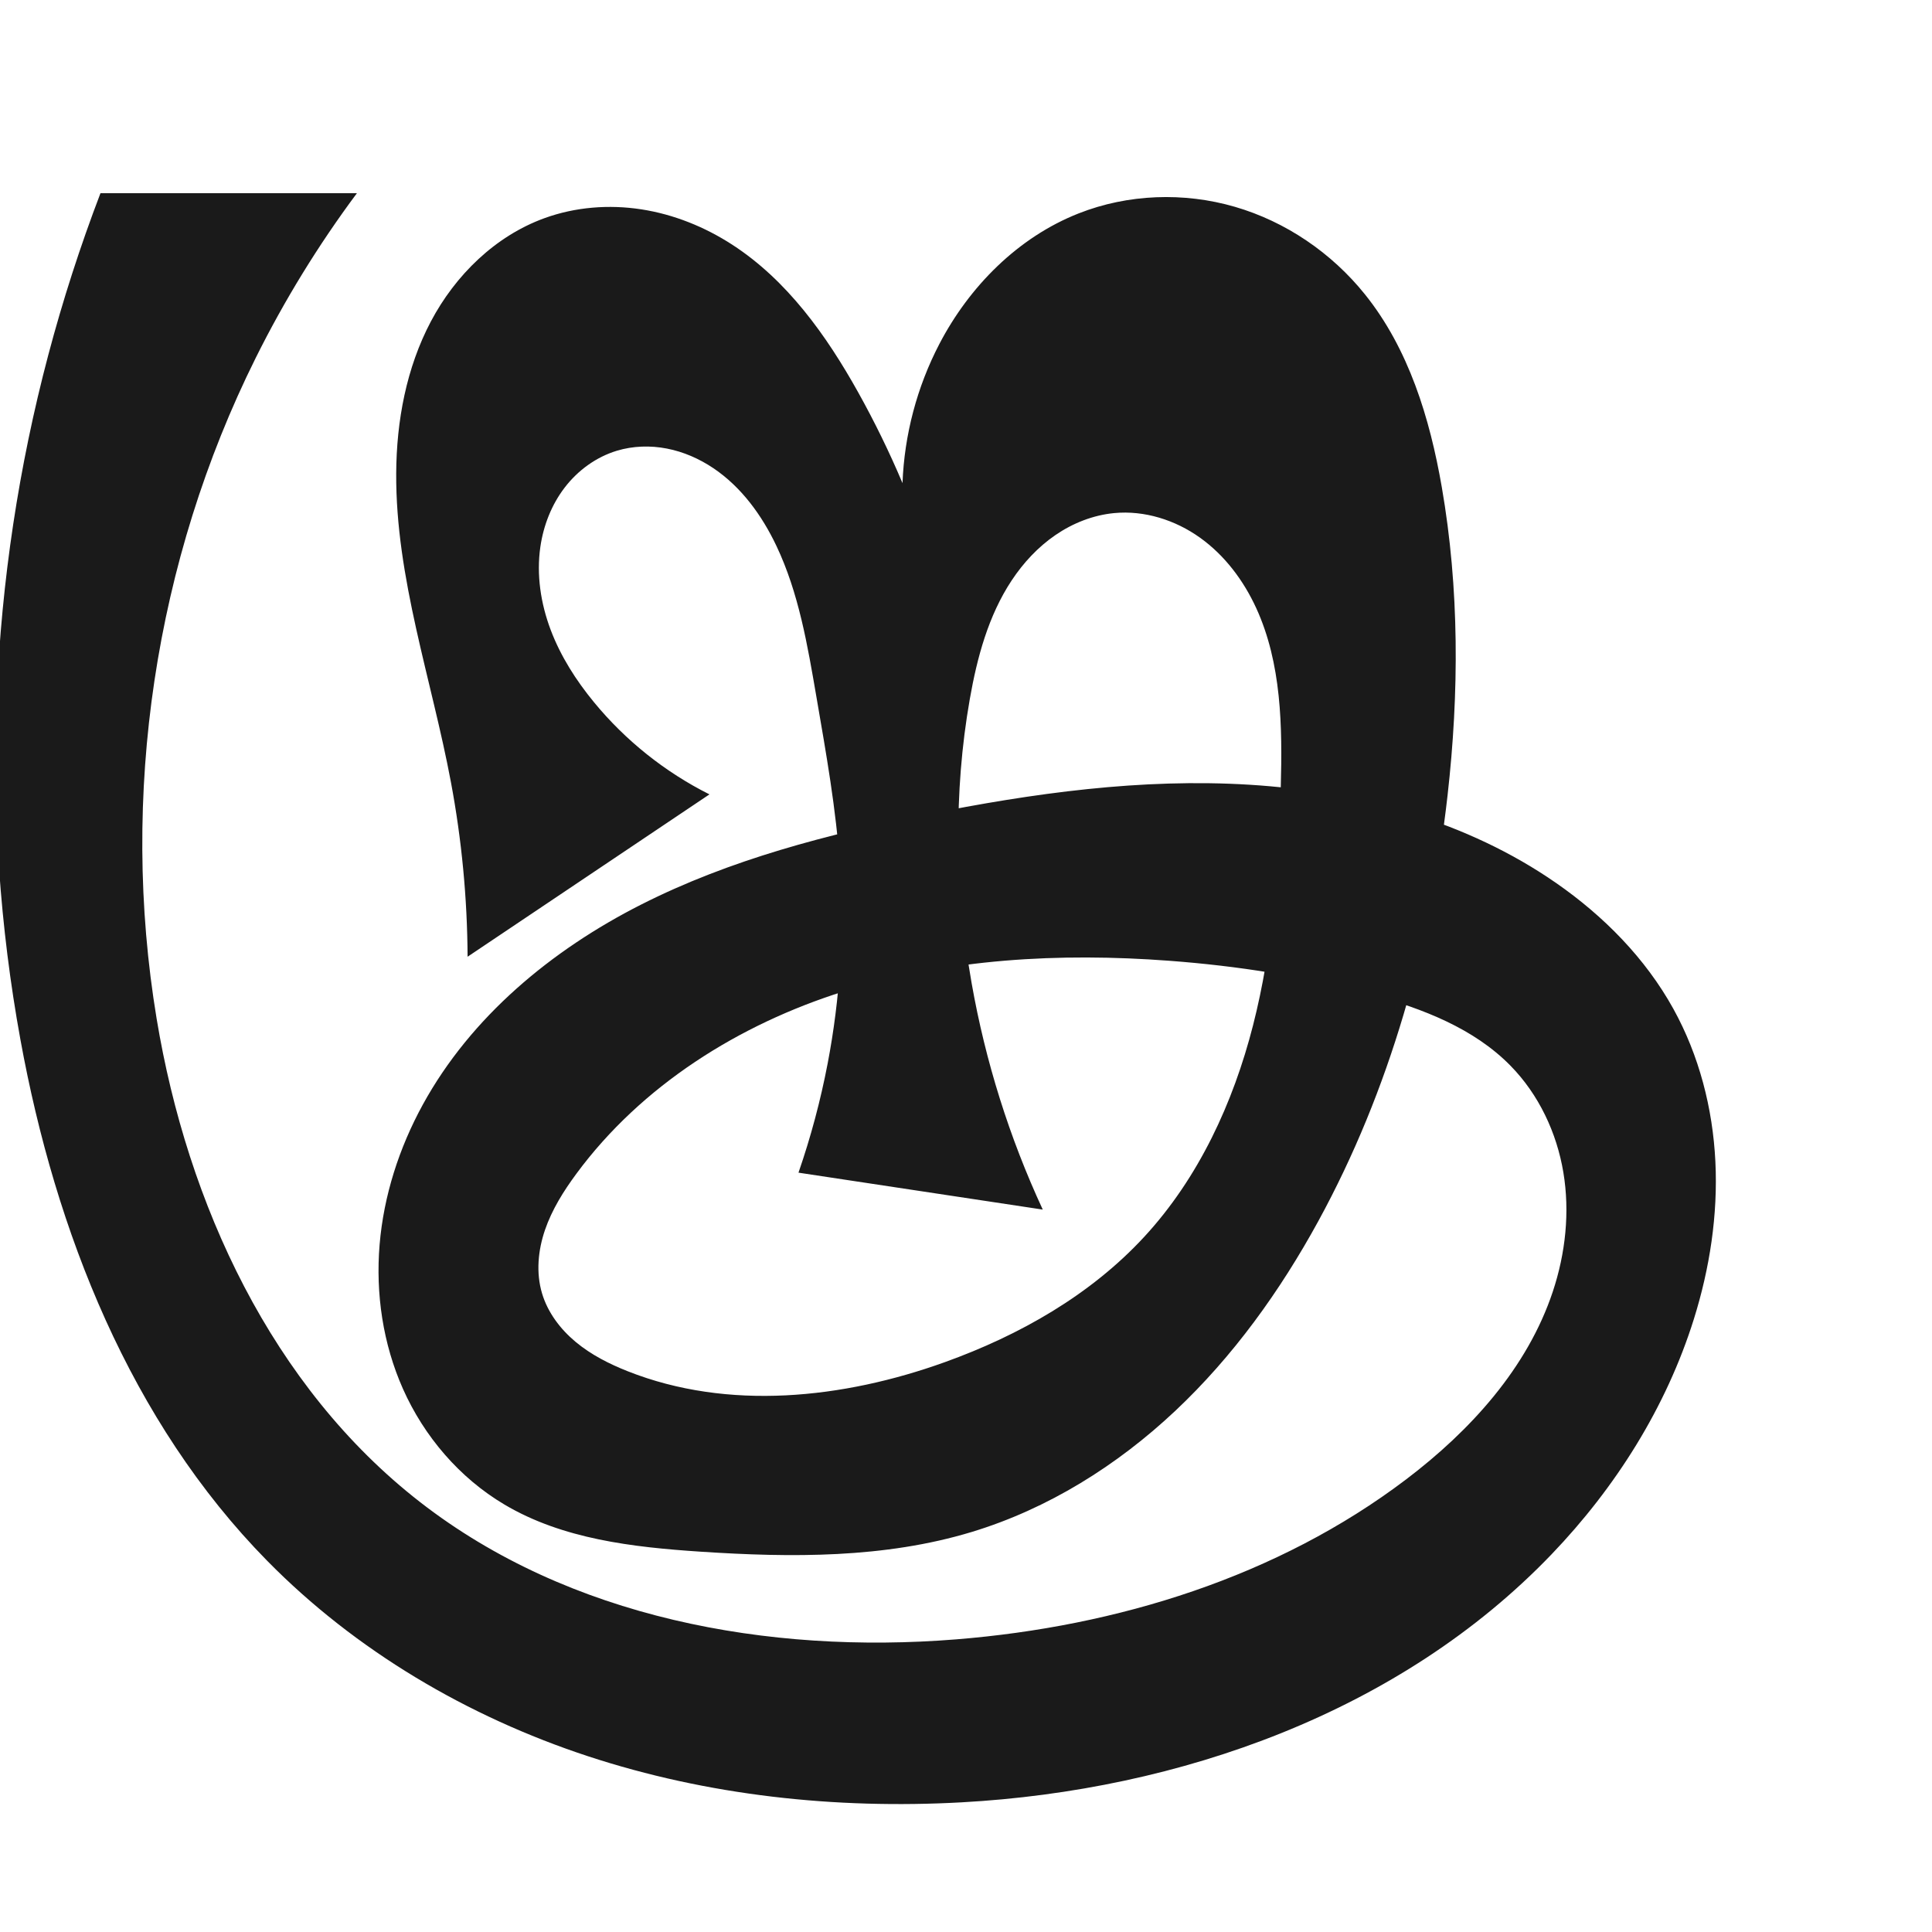 <?xml version="1.0" encoding="UTF-8" standalone="no"?>
<svg
   xmlns:dc="http://purl.org/dc/elements/1.1/"
   xmlns:cc="http://creativecommons.org/ns#"
   xmlns:rdf="http://www.w3.org/1999/02/22-rdf-syntax-ns#"
   xmlns:svg="http://www.w3.org/2000/svg"
   xmlns="http://www.w3.org/2000/svg"
   xmlns:sodipodi="http://sodipodi.sourceforge.net/DTD/sodipodi-0.dtd"
   xmlns:inkscape="http://www.inkscape.org/namespaces/inkscape"
   xml:space="preserve"
   width="1000"
   height="1000"
   version="1.1"
   style="clip-rule:evenodd;fill-rule:evenodd;image-rendering:optimizeQuality;shape-rendering:geometricPrecision;text-rendering:geometricPrecision"
   viewBox="0 0 1000 1000"
   id="svg10"
   sodipodi:docname="ങ്ക്ര.svg"
   inkscape:version="1.0.1 (3bc2e813f5, 2020-09-07)"><sodipodi:namedview
   pagecolor="#ffffff"
   bordercolor="#666666"
   borderopacity="1"
   objecttolerance="10"
   gridtolerance="10"
   guidetolerance="10"
   inkscape:pageopacity="0"
   inkscape:pageshadow="2"
   inkscape:window-width="1920"
   inkscape:window-height="1015"
   id="namedview12"
   showgrid="false"
   inkscape:zoom="0.9588368"
   inkscape:cx="462.30405"
   inkscape:cy="505.33877"
   inkscape:window-x="1920"
   inkscape:window-y="0"
   inkscape:window-maximized="1"
   inkscape:current-layer="svg10"
   showguides="true"
   inkscape:guide-bbox="true"
   inkscape:document-rotation="0"
   inkscape:snap-to-guides="true"><sodipodi:guide
     position="0,1000"
     orientation="0,1"
     id="guide16"
     inkscape:label=""
     inkscape:locked="true"
     inkscape:color="rgb(0,0,255)" /><sodipodi:guide
     position="1763.312,2036.169"
     orientation="1000,0"
     id="guide18" /><sodipodi:guide
     position="0,200"
     orientation="0,1"
     id="guide20"
     inkscape:label="base"
     inkscape:locked="true"
     inkscape:color="rgb(0,0,255)" /><inkscape:grid
     type="xygrid"
     id="grid24"
     originx="-473.376"
     originy="-489.692" /><sodipodi:guide
     position="0,0"
     orientation="0,1"
     id="guide34"
     inkscape:label="bottom"
     inkscape:locked="true"
     inkscape:color="rgb(0,0,255)" /><sodipodi:guide
     position="225.051,1693.319"
     orientation="0,1"
     id="guide44"
     inkscape:label=""
     inkscape:locked="false"
     inkscape:color="rgb(0,0,255)" /><sodipodi:guide
     position="0,900"
     orientation="0,1"
     id="guide46"
     inkscape:label=""
     inkscape:locked="true"
     inkscape:color="rgb(0,0,255)" /><sodipodi:guide
     position="888.612,538.839"
     orientation="-1,0"
     id="guide841"
     inkscape:label="width"
     inkscape:locked="false"
     inkscape:color="rgb(0,0,255)" /><sodipodi:guide
     position="0,1000"
     orientation="0,1000"
     id="guide860" /><sodipodi:guide
     position="1000,1000"
     orientation="1000,0"
     id="guide862" /><sodipodi:guide
     position="1000,0"
     orientation="0,-1000"
     id="guide864" /><sodipodi:guide
     position="1.143,802.938"
     orientation="-1000,0"
     id="guide866" /></sodipodi:namedview>
 <defs
   id="defs4"><inkscape:path-effect
   effect="spiro"
   id="path-effect1521"
   is_visible="true"
   lpeversion="1" /><inkscape:path-effect
   effect="spiro"
   id="path-effect858"
   is_visible="true"
   lpeversion="1" /><inkscape:path-effect
   effect="spiro"
   id="path-effect854"
   is_visible="true"
   lpeversion="1" />
  <style
   type="text/css"
   id="style2">
   <![CDATA[
    .fil0 {fill:#EF7F1A;fill-rule:nonzero}
   ]]>
  </style>
 <inkscape:path-effect
   effect="spiro"
   id="path-effect1214"
   is_visible="true"
   lpeversion="1" /><inkscape:path-effect
   effect="spiro"
   id="path-effect1195"
   is_visible="true"
   lpeversion="1" /><inkscape:path-effect
   effect="spiro"
   id="path-effect992"
   is_visible="true"
   lpeversion="1" /><inkscape:path-effect
   effect="spiro"
   id="path-effect287"
   is_visible="true"
   lpeversion="1" /><inkscape:path-effect
   effect="spiro"
   id="path-effect1032"
   is_visible="true"
   lpeversion="1" /><inkscape:path-effect
   effect="spiro"
   id="path-effect1218"
   is_visible="true"
   lpeversion="1" /><inkscape:path-effect
   effect="spiro"
   id="path-effect309"
   is_visible="true"
   lpeversion="1" /><inkscape:path-effect
   effect="spiro"
   id="path-effect1176"
   is_visible="true"
   lpeversion="1" /></defs>
 
<path
   id="path1164-3-3-2-0"
   style="display:inline;fill:#1a1a1a;fill-rule:nonzero;stroke:none;stroke-width:2.837;stroke-linecap:butt;stroke-linejoin:miter;stroke-miterlimit:4;stroke-dasharray:none;stroke-opacity:1"
   d="m 242.021,495.201 c -0.152,-30.274 -3.038,-60.535 -8.61,-90.292 -9.987,-53.332 -28.643,-105.661 -28.339,-159.919 0.152,-27.129 5.26,-54.596 17.934,-78.583 12.674,-23.987 33.363,-44.268 58.871,-53.507 15.929,-5.77 33.346,-7.131 50.089,-4.543 16.743,2.587 32.803,9.066 47.021,18.277 28.408,18.403 48.748,46.918 65.231,76.481 8.485,15.219 16.14,30.901 22.92,46.953 0.94,-24.996 7.494,-49.765 19.039,-71.954 15.541,-29.869 40.778,-55.296 72.102,-67.645 25.558,-10.076 54.482,-11.097 80.863,-3.433 26.381,7.664 50.112,23.879 67.325,45.29 22.674,28.204 33.604,64.093 39.794,99.748 9.137,52.628 8.999,106.599 2.989,159.674 -8.689,76.733 -29.854,152.526 -66.885,220.292 -19.752,36.145 -44.08,70.036 -74.086,98.255 -30.006,28.219 -65.844,50.667 -105.26,62.626 -45.185,13.71 -93.379,13.334 -140.495,10.219 -35.05,-2.317 -71.269,-6.484 -101.473,-24.415 -23.186,-13.764 -41.533,-35.225 -52.487,-59.863 -10.345,-23.267 -14.199,-49.245 -12.081,-74.62 2.119,-25.375 10.121,-50.133 22.352,-72.468 24.893,-45.457 66.66,-80.051 112.881,-103.495 46.221,-23.444 96.969,-36.527 147.788,-46.7 55.111,-11.032 111.329,-18.868 167.426,-15.392 56.097,3.476 112.396,18.821 158.561,50.88 24.564,17.058 46.144,38.899 60.622,65.067 13.359,24.144 20.418,51.563 21.768,79.123 1.35,27.56 -2.917,55.26 -11.169,81.591 -14.296,45.616 -40.501,87.109 -73.581,121.619 -78.251,81.635 -192.473,122.189 -305.383,128.419 -65.282,3.602 -131.432,-3.459 -193.534,-23.903 C 242.11,888.536 184.141,854.485 138.299,807.867 67.524,735.895 28.726,637.566 10.598,538.266 -10.808,421.011 -5.539,299.071 24.965,183.848 32.484,155.446 41.514,127.444 52.002,100 H 184.741 c -19.96,26.799 -37.522,55.384 -52.408,85.301 -52.207,104.921 -70.424,226.432 -51.252,342.046 15.906,95.919 59.627,190.501 136.396,250.166 77.114,59.932 179.997,78.83 277.349,71.025 83.293,-6.677 166.444,-32.33 233.015,-82.834 33.237,-25.215 62.706,-57.558 75.879,-97.143 6.586,-19.793 8.902,-41.145 5.474,-61.721 -3.428,-20.576 -12.742,-40.315 -27.345,-55.211 -19.017,-19.4 -45.477,-29.517 -71.664,-36.746 -34.274,-9.461 -69.578,-14.944 -105.034,-17.593 -56.607,-4.23 -114.369,-1.14 -168.521,15.883 -54.152,17.023 -104.642,48.72 -138.336,94.403 -6.607,8.958 -12.601,18.515 -16.208,29.045 -3.607,10.53 -4.708,22.156 -1.528,32.824 2.954,9.91 9.462,18.521 17.409,25.137 7.947,6.616 17.297,11.357 26.911,15.165 52.041,20.61 111.525,14.246 164.192,-4.705 38.635,-13.901 75.428,-34.763 103.264,-64.947 28.085,-30.454 45.984,-69.265 56.24,-109.403 10.256,-40.138 13.228,-81.773 14.348,-123.185 0.851,-31.466 0.424,-64.092 -12.681,-92.712 -6.552,-14.31 -16.312,-27.338 -29.116,-36.491 -12.804,-9.153 -28.757,-14.228 -44.425,-12.732 -10.893,1.04 -21.393,5.195 -30.42,11.38 -9.027,6.185 -16.61,14.357 -22.649,23.482 -12.078,18.25 -17.897,39.918 -21.678,61.474 -8.502,48.466 -7.591,98.41 0.94,146.871 7.125,40.476 19.542,80.017 36.836,117.3 L 413.293,606.967 c 6.38,-18.451 11.432,-37.362 15.103,-56.536 6.434,-33.602 8.614,-68.024 6.35,-102.161 -1.95,-29.395 -7.167,-58.462 -12.159,-87.496 -4.589,-26.689 -9.118,-53.81 -20.737,-78.272 -7.497,-15.784 -18.147,-30.459 -32.653,-40.202 -7.253,-4.871 -15.414,-8.45 -23.99,-10.121 -8.576,-1.671 -17.566,-1.405 -25.929,1.125 -10.706,3.239 -20.169,10.16 -26.978,19.034 -6.809,8.874 -11.008,19.633 -12.609,30.704 -2.09,14.452 0.188,29.35 5.35,43.009 5.162,13.659 13.133,26.135 22.406,37.414 16.306,19.832 36.81,36.196 59.764,47.698 z"
   sodipodi:nodetypes="caaaacaaaaaaaaaaaaaaaaaaasccsaaaaaaaaaaaaaaaaccaaaaaaacc"
   inkscape:path-effect="#path-effect1521"
   inkscape:original-d="m 242.0211,495.20093 c 0,0 -9.65929,-60.07657 -8.61039,-90.29237 3.42305,-98.60873 -31.09121,-233.64765 48.46546,-292.00975 26.35975,-19.337294 68.45994,-2.01322 97.10973,13.73343 29.36405,16.13922 46.86432,48.45669 65.23104,76.48142 9.54655,14.56652 17.91823,41.71132 22.91957,46.95289 5.84843,-22.04444 6.32643,-50.64875 19.0392,-71.95448 16.8864,-28.30047 40.08436,-59.83996 72.10226,-67.64518 49.86835,-12.15674 110.05041,7.50394 148.18809,41.85734 26.59789,23.95866 32.71203,64.65769 39.79438,99.74765 10.53207,52.18183 10.31331,106.94651 2.98874,159.67428 -10.55887,76.01068 -25.6547,155.56782 -66.88503,220.29164 -43.14824,67.7346 -105.43461,129.46679 -179.34591,160.88122 -43.21395,18.36717 -93.69621,14.05387 -140.49465,10.21932 -34.6736,-2.84107 -71.69741,-6.42322 -101.47345,-24.41536 C 238.3364,764.99823 217.03828,744.00817 208.56279,718.85965 192.86629,672.2849 192.77285,613.44227 218.83376,571.77193 272.00752,486.74925 381.36528,442.20168 479.50257,421.577 c 106.96751,-22.48046 228.26832,-13.48711 325.98682,35.48751 26.50148,13.28203 48.86126,37.85582 60.62172,65.06671 21.29946,49.28185 23.31472,108.55385 10.59891,160.71395 -11.2223,46.03375 -37.72187,90.64867 -73.58071,121.61945 C 719.55651,876.64527 608.1197,929.38643 497.74658,932.88389 370.95429,936.90163 232.69516,892.61254 138.29881,807.8673 64.304355,741.43806 30.44315,635.70445 10.597915,538.26632 -12.998872,422.40844 69.23071,254.25737 24.96524,183.84806 1.79334,146.9905 68.019996,100 52.002474,100 H 184.74077 c 12.81232,-7.295231 -75.91455,44.62305 -52.40775,85.30059 38.08946,65.91223 -71.349433,228.52275 -51.252173,342.04555 16.556722,93.52347 61.432353,191.84619 136.396223,250.16584 75.32315,58.59916 182.01442,75.35902 277.34887,71.02506 82.34841,-3.74361 177.54164,-21.85901 233.01493,-82.83433 49.52494,-54.43698 84.34816,-147.02566 54.00829,-214.07487 -11.06722,-24.45787 -46.18057,-28.30473 -71.66409,-36.74634 -33.69843,-11.16286 -69.67735,-20.76752 -105.03436,-17.59335 -108.25601,9.71865 -232.57228,30.94158 -306.85709,110.28628 -14.66242,15.66114 -23.5994,41.23209 -17.73589,61.86888 5.45745,19.20769 25.5946,33.36748 44.31991,40.30159 51.34576,19.01368 111.80469,11.21571 164.19202,-4.70516 38.90643,-11.82393 78.59036,-32.62498 103.26444,-64.94688 49.16263,-64.40077 80.7391,-152.20517 70.58812,-232.58788 -6.93559,-54.92091 -30.9538,-138.78213 -86.22104,-141.93526 -40.57838,-2.31509 -61.70203,57.84162 -74.74705,96.33568 -15.71331,46.36782 -6.63491,98.50243 0.93966,146.8709 6.34067,40.48926 13.90281,107.72133 36.83625,117.30024 L 413.29342,606.96707 c 11.23545,-18.67984 11.96558,-37.28414 15.10338,-56.53647 5.48848,-33.67517 7.6463,-68.06649 6.35004,-102.16136 -1.1187,-29.42436 -6.35121,-58.62886 -12.15876,-87.49609 -5.32336,-26.46053 -4.48373,-56.72327 -20.7368,-78.27171 -19.2931,-25.57894 -51.05389,-54.95298 -82.5719,-49.19791 -20.84483,3.80619 -36.0028,28.85345 -39.58679,49.73763 -4.7967,27.95079 11.39955,57.25615 27.75641,80.42311 14.70074,20.82132 59.76354,47.69771 59.76354,47.69771 z" /></svg>
